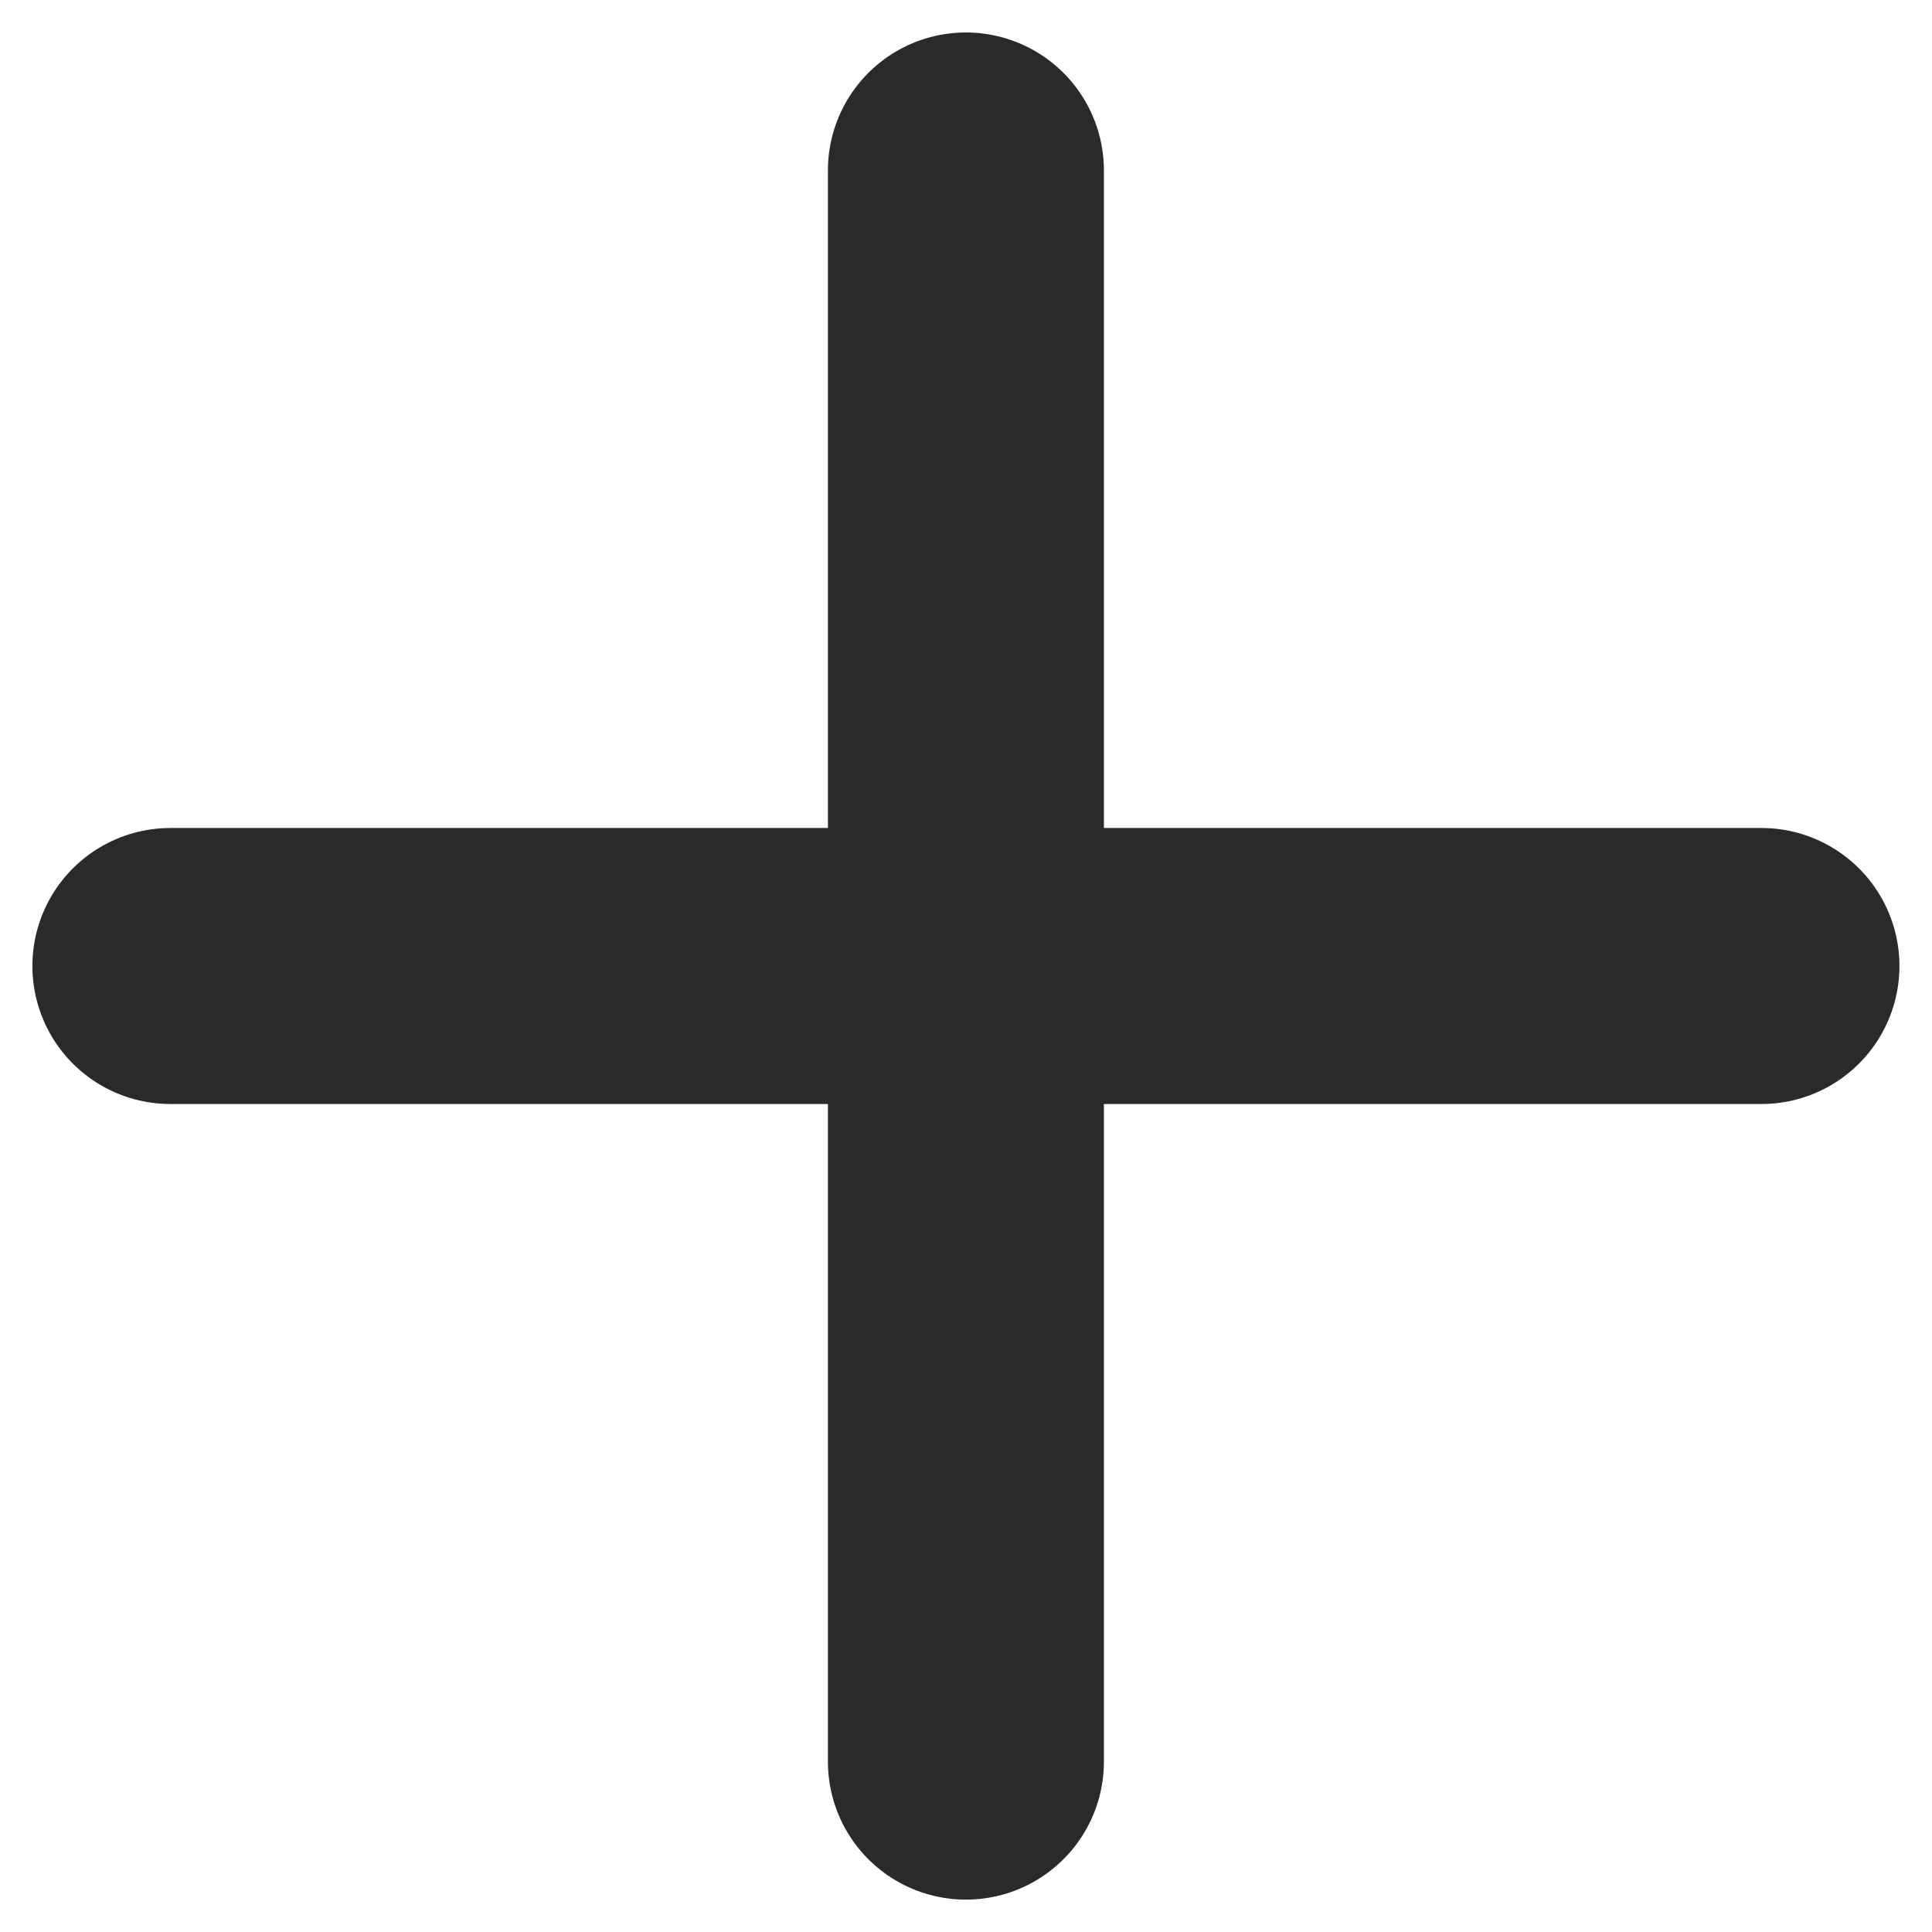 <svg width="21" height="21" viewBox="0 0 21 21" fill="none" xmlns="http://www.w3.org/2000/svg">
<path d="M1.852 10.5L19.146 10.5M10.499 1.853L10.499 19.148" stroke="#2A2A2A" stroke-width="3" stroke-linecap="round" stroke-linejoin="round"/>
</svg>
